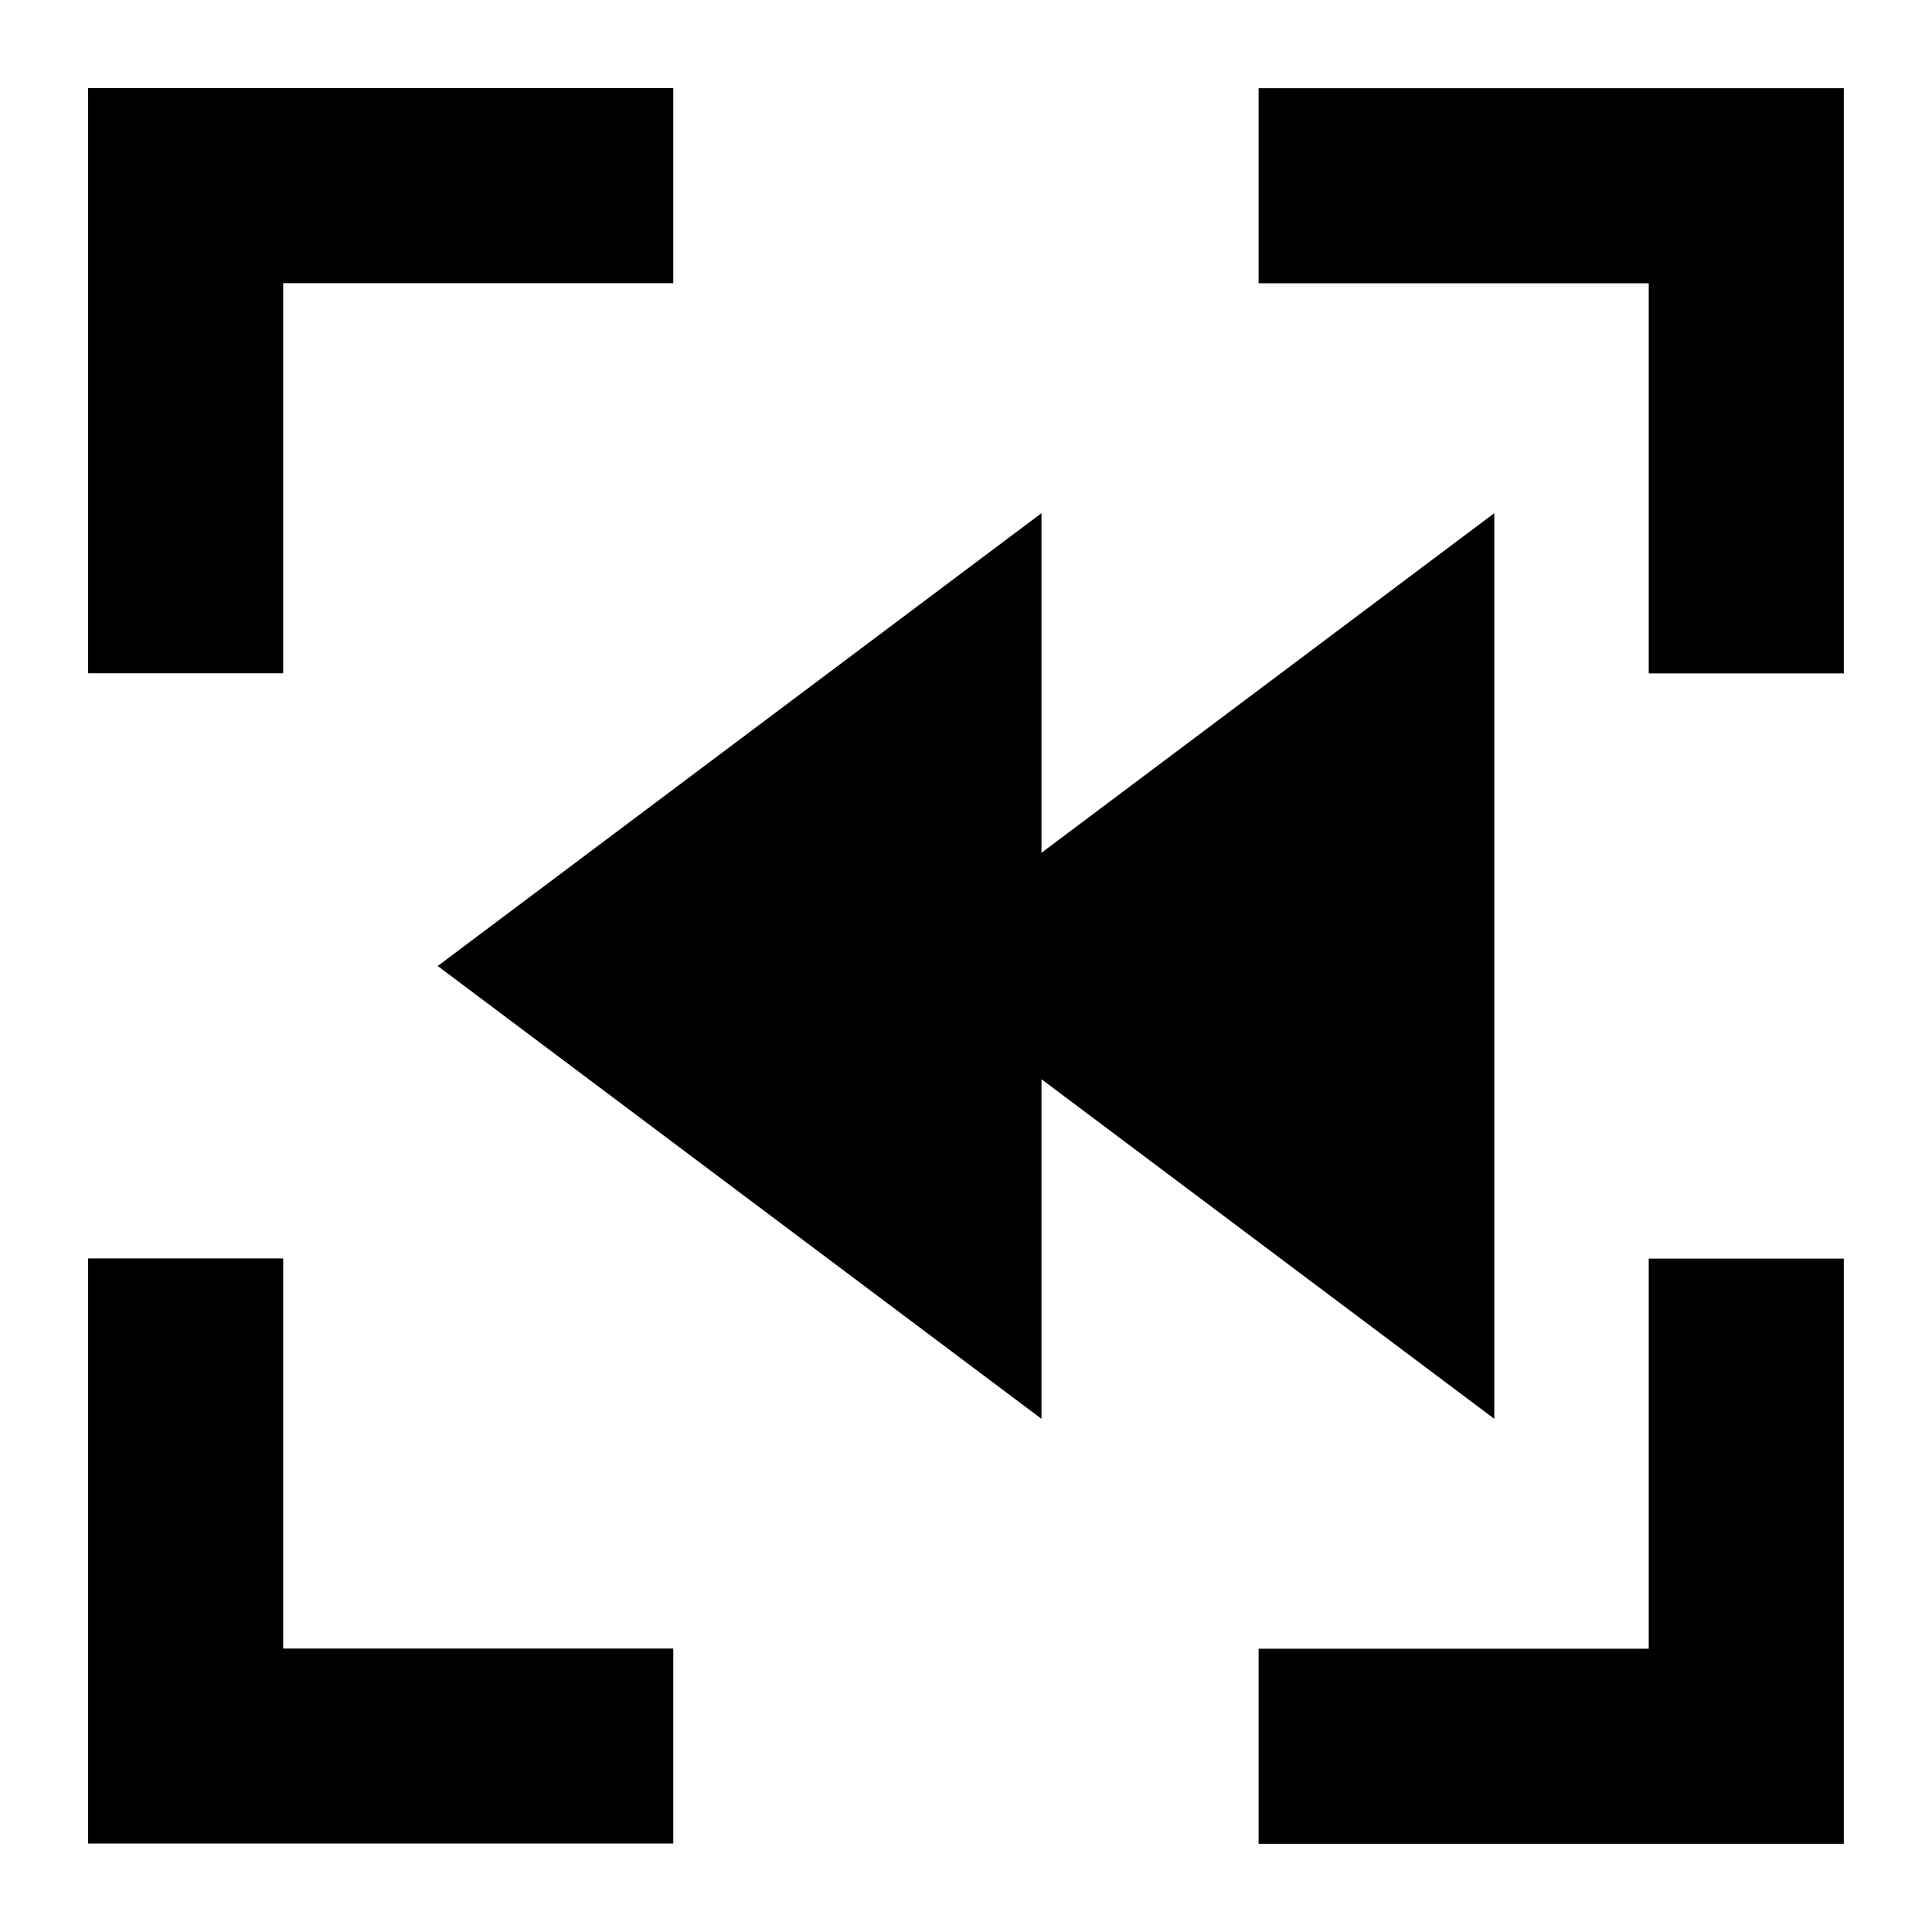 <?xml version="1.0" encoding="UTF-8" standalone="no"?>
<svg
   xmlns:dc="http://purl.org/dc/elements/1.1/"
   xmlns:cc="http://creativecommons.org/ns#"
   xmlns:rdf="http://www.w3.org/1999/02/22-rdf-syntax-ns#"
   xmlns:svg="http://www.w3.org/2000/svg"
   xmlns="http://www.w3.org/2000/svg"
   xmlns:sodipodi="http://sodipodi.sourceforge.net/DTD/sodipodi-0.dtd"
   xmlns:inkscape="http://www.inkscape.org/namespaces/inkscape"
   viewBox="0 0 512 512"
   version="1.1"
   id="svg16"
   sodipodi:docname="31.svg"
   inkscape:version="0.92.3 (2405546, 2018-03-11)">
  <defs
     id="defs20" />
  <sodipodi:namedview
     pagecolor="#ffffff"
     bordercolor="#666666"
     borderopacity="1"
     objecttolerance="10"
     gridtolerance="10"
     guidetolerance="10"
     inkscape:pageopacity="0"
     inkscape:pageshadow="2"
     inkscape:window-width="1366"
     inkscape:window-height="703"
     id="namedview18"
     showgrid="false"
     inkscape:zoom="0.4609375"
     inkscape:cx="-142.10169"
     inkscape:cy="256"
     inkscape:window-x="0"
     inkscape:window-y="0"
     inkscape:window-maximized="1"
     inkscape:current-layer="svg16" />
  <path
     d="M 333.542,75.068 H 436.932 V 178.458 h 51.695 V 23.373 H 333.542 Z m 0,0"
     id="path6"
     style="fill:#000000;stroke-width:1.723"
     inkscape:connector-curvature="0" />
  <path
     d="M 436.932,436.932 H 333.542 v 51.695 H 488.627 V 333.542 H 436.932 Z m 0,0"
     id="path8"
     style="fill:#000000;stroke-width:1.723"
     inkscape:connector-curvature="0" />
  <g
     id="g14"
     style="fill:#000000"
     transform="matrix(1.723,0,0,1.723,-185.13,-185.13)">
    <path
       d="m 151,301 h -30 v 90 h 90 v -30 h -60 z m 0,0"
       id="path10"
       style="fill:#000000"
       inkscape:connector-curvature="0" />
    <path
       d="m 121,211 h 30 v -60 h 60 v -30 h -90 z m 0,0"
       id="path12"
       style="fill:#000000"
       inkscape:connector-curvature="0" />
  </g>
  <path
     id="path6-7"
     d="m 276.002,136 -160.004,120 160.004,120 v -89.996 l 120,89.996 V 136 l -120,89.996 z"
     inkscape:connector-curvature="0" />
</svg>

